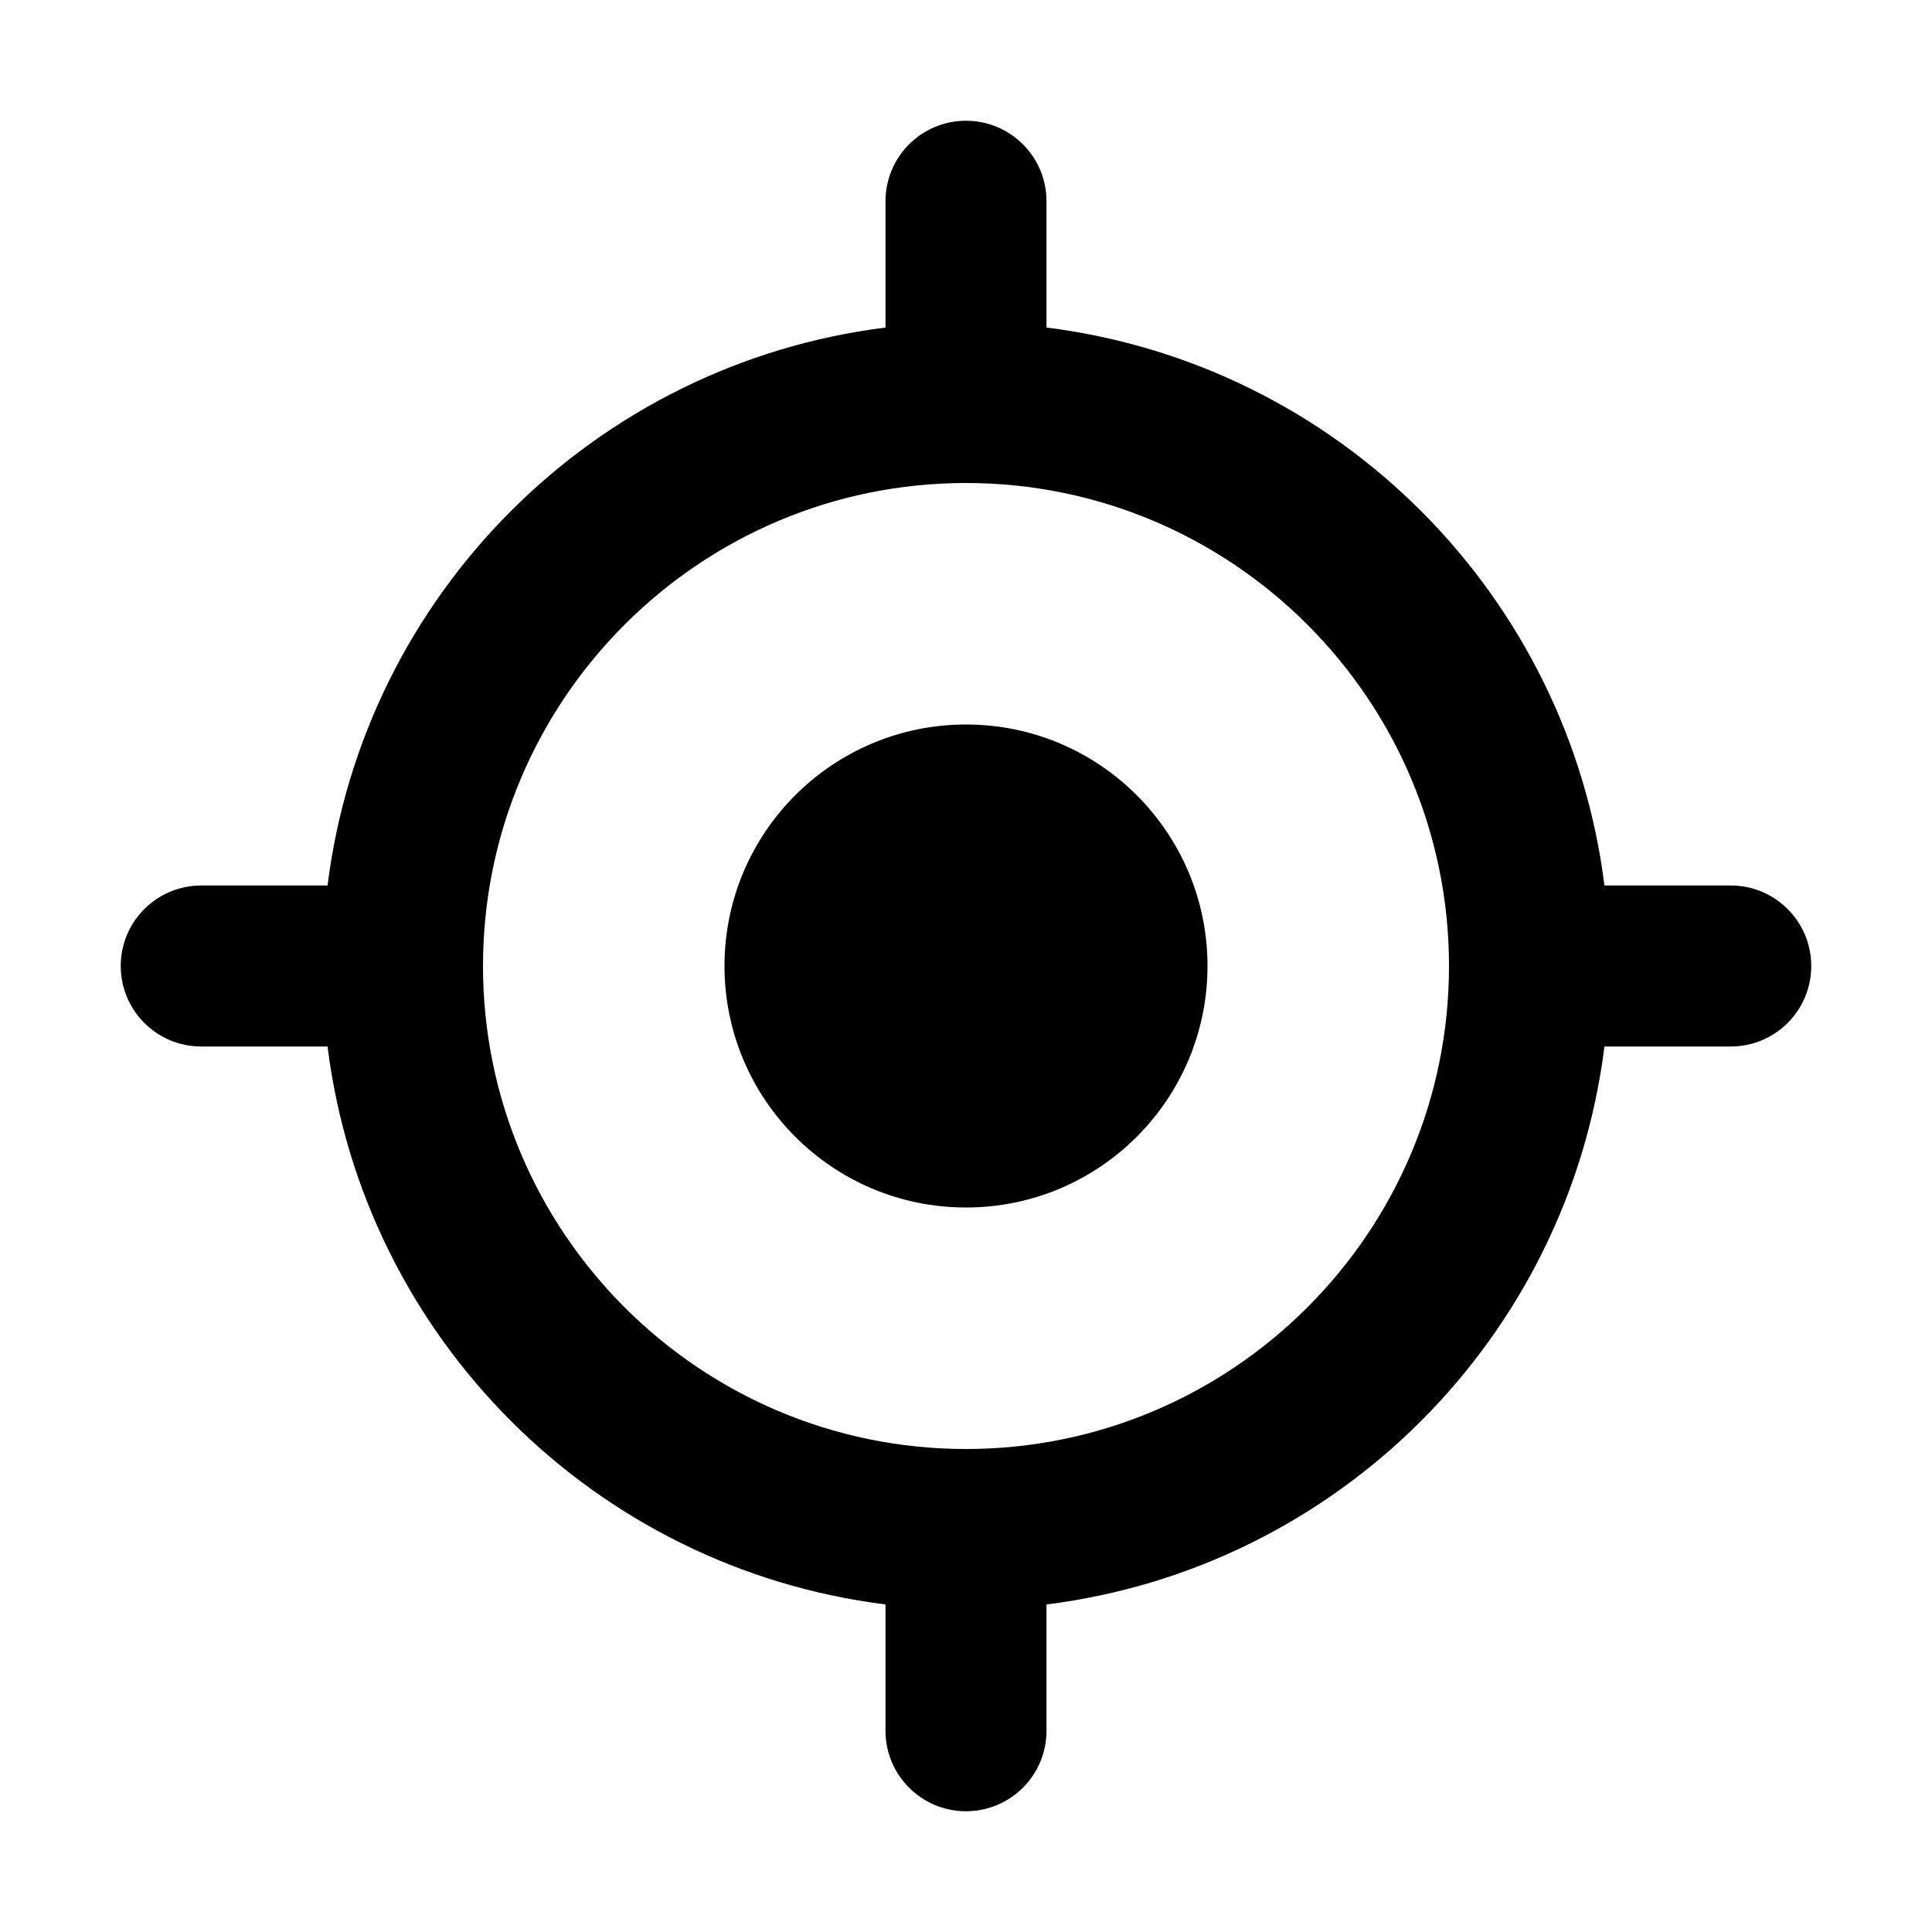 <?xml version="1.0" encoding="UTF-8"?><svg id="aq" xmlns="http://www.w3.org/2000/svg" width="48" height="48" viewBox="0 0 48 48"><g id="ar"><circle cx="24" cy="24" r="6"/><path d="M43,22h-3.138c-.904-7.234-6.628-12.958-13.862-13.862v-3.138c0-1.105-.895-2-2-2s-2,.895-2,2v3.138c-7.234,.904-12.958,6.628-13.862,13.862h-3.138c-1.105,0-2,.895-2,2s.895,2,2,2h3.138c.904,7.234,6.628,12.958,13.862,13.862v3.138c0,1.105,.895,2,2,2s2-.895,2-2v-3.138c7.234-.904,12.958-6.628,13.862-13.862h3.138c1.105,0,2-.895,2-2s-.895-2-2-2Zm-19,14c-6.617,0-12-5.383-12-12s5.383-12,12-12,12,5.383,12,12-5.383,12-12,12Z"/></g></svg>